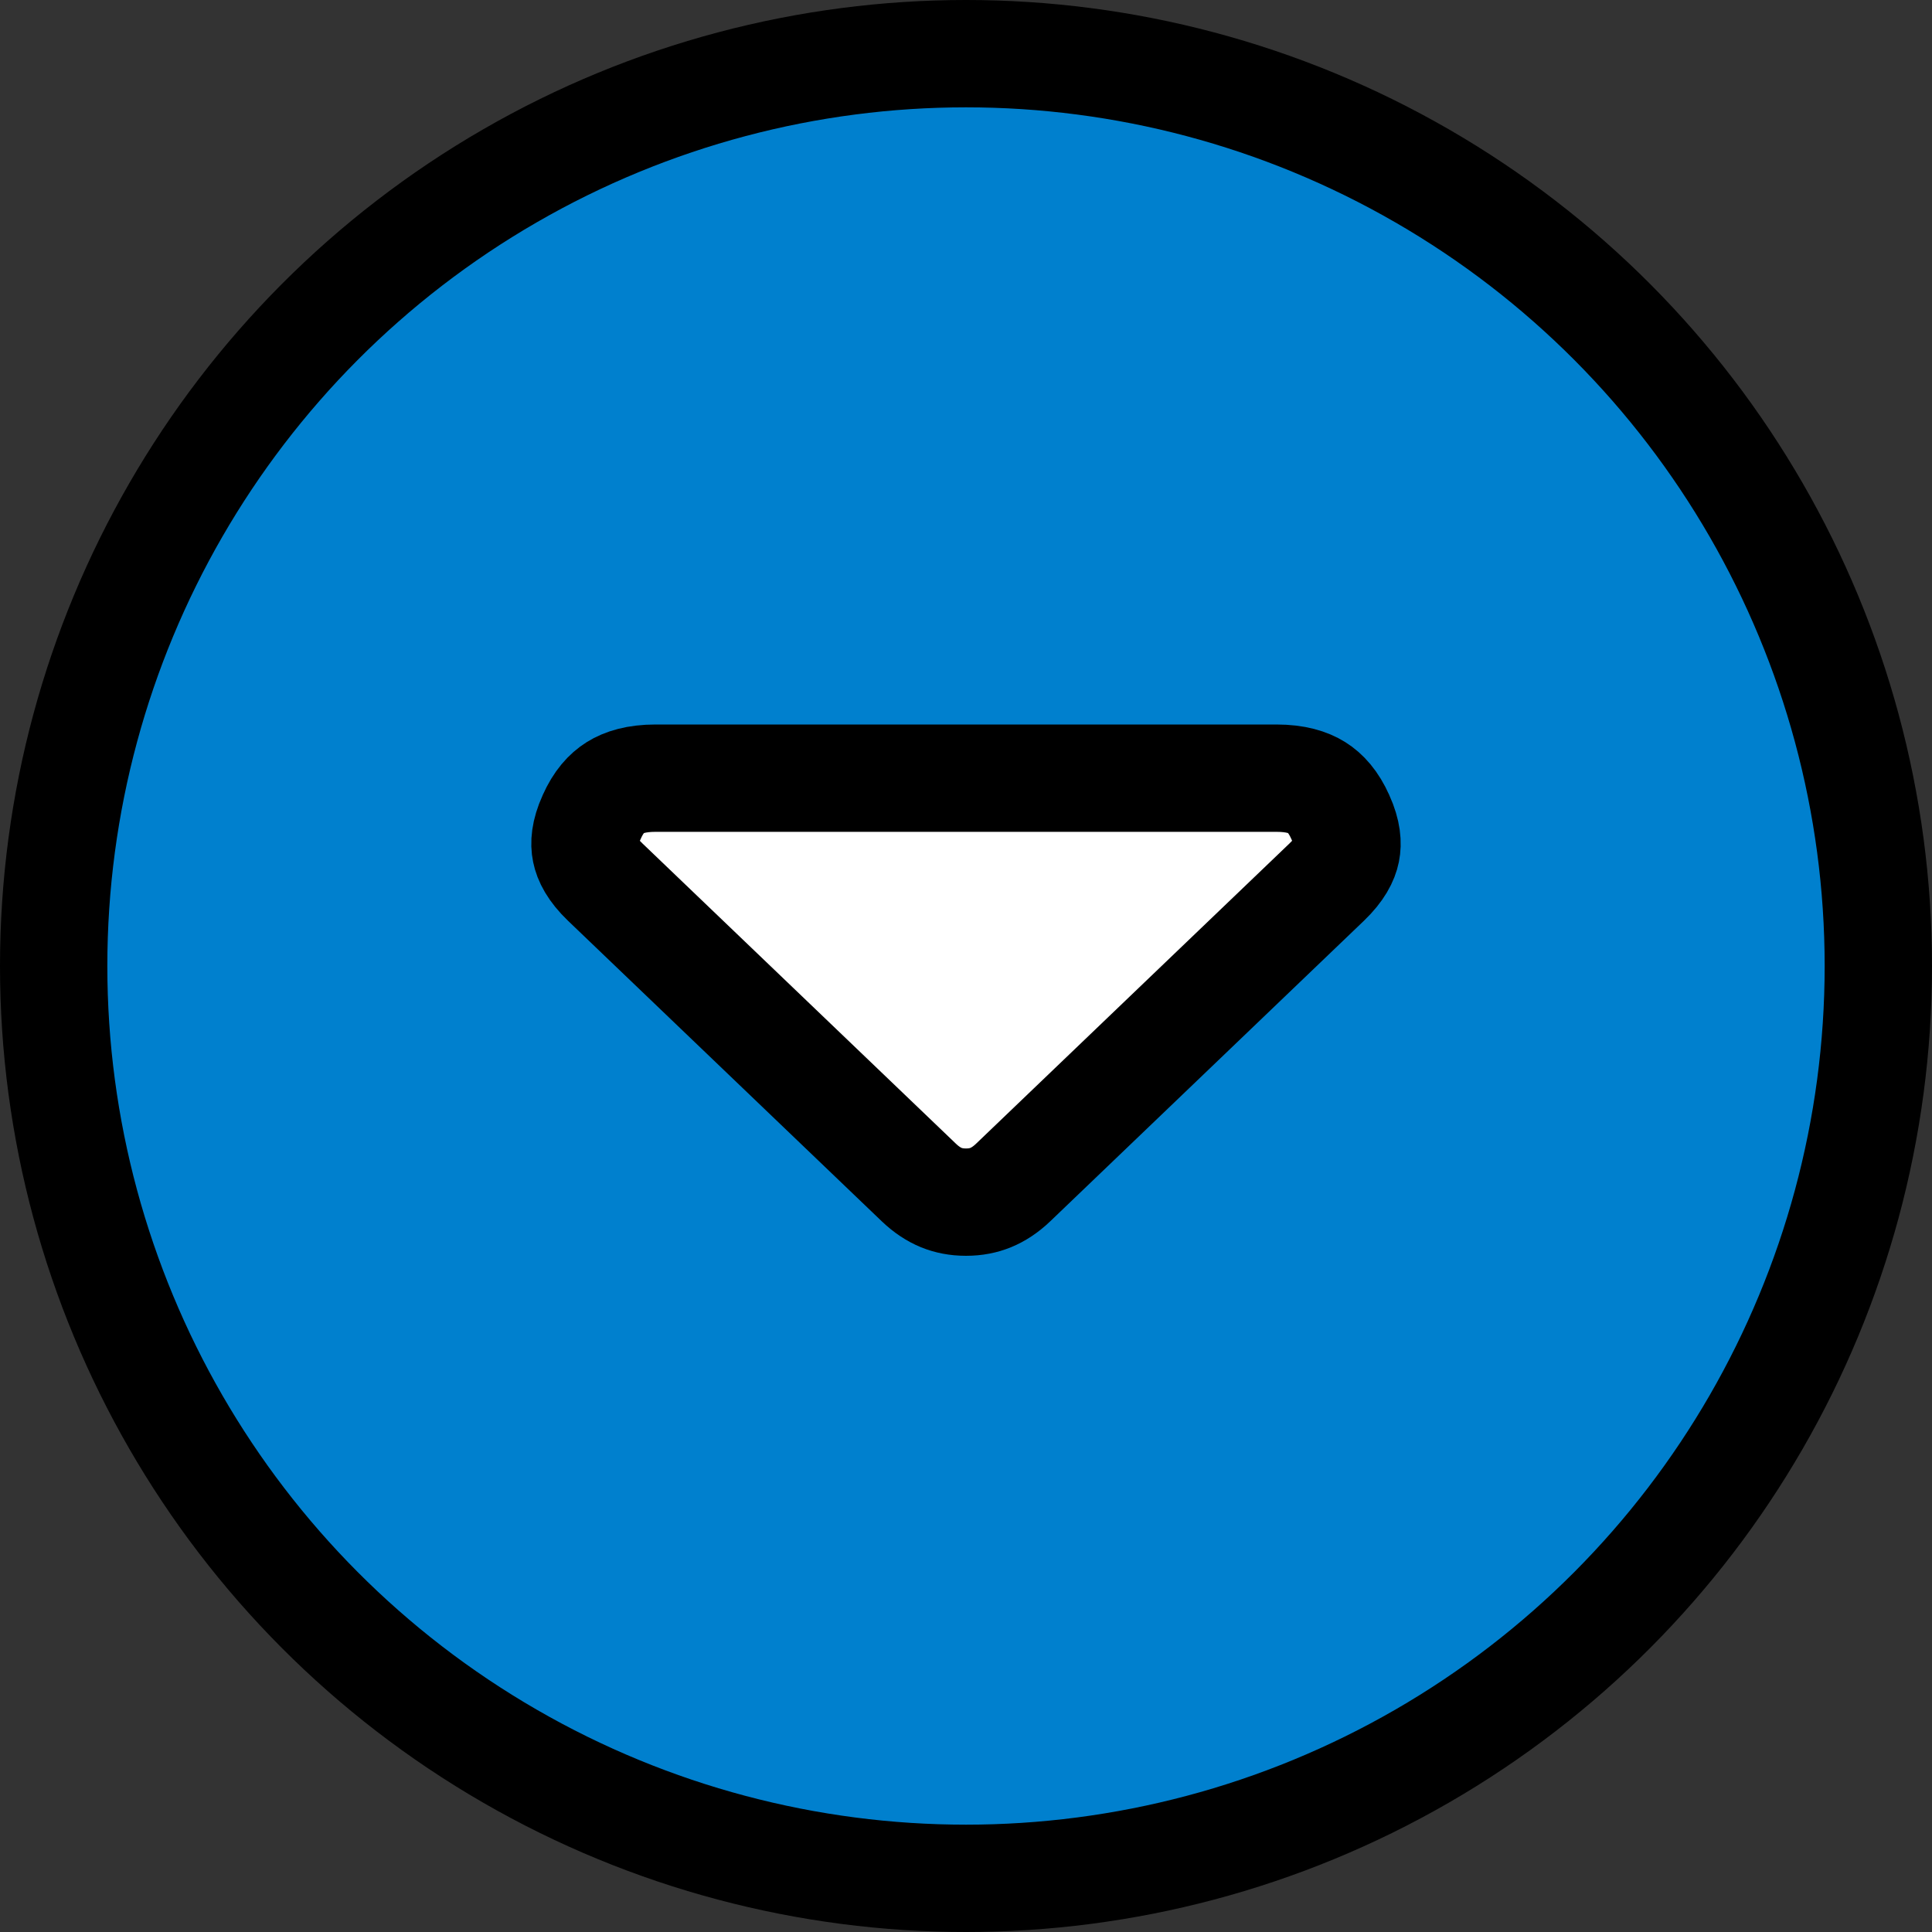 <svg width="36" height="36" viewBox="0 0 36 36" fill="none" xmlns="http://www.w3.org/2000/svg">
<rect x="0" y="0" width="36" height="36" fill="#333333" stroke="none"/>
<circle cx="18" cy="18" r="17" fill="#0080CE" stroke="black" stroke-width="2"/>
<path d="M11.023 15.229L11.023 15.229L11.024 15.227C11.152 14.938 11.306 14.775 11.462 14.677C11.622 14.577 11.856 14.5 12.215 14.5L23.784 14.5C24.144 14.5 24.378 14.577 24.538 14.677C24.694 14.775 24.847 14.938 24.976 15.227L24.977 15.229C25.107 15.518 25.115 15.718 25.086 15.863C25.056 16.011 24.965 16.203 24.721 16.437L18.881 22.032C18.738 22.169 18.598 22.258 18.462 22.314C18.328 22.369 18.177 22.4 18 22.4C17.823 22.4 17.672 22.369 17.537 22.314C17.402 22.258 17.262 22.169 17.119 22.032L11.278 16.437C11.034 16.203 10.944 16.011 10.914 15.863C10.884 15.718 10.893 15.518 11.023 15.229Z" fill="white" stroke="black" stroke-width="2"/>
</svg>
